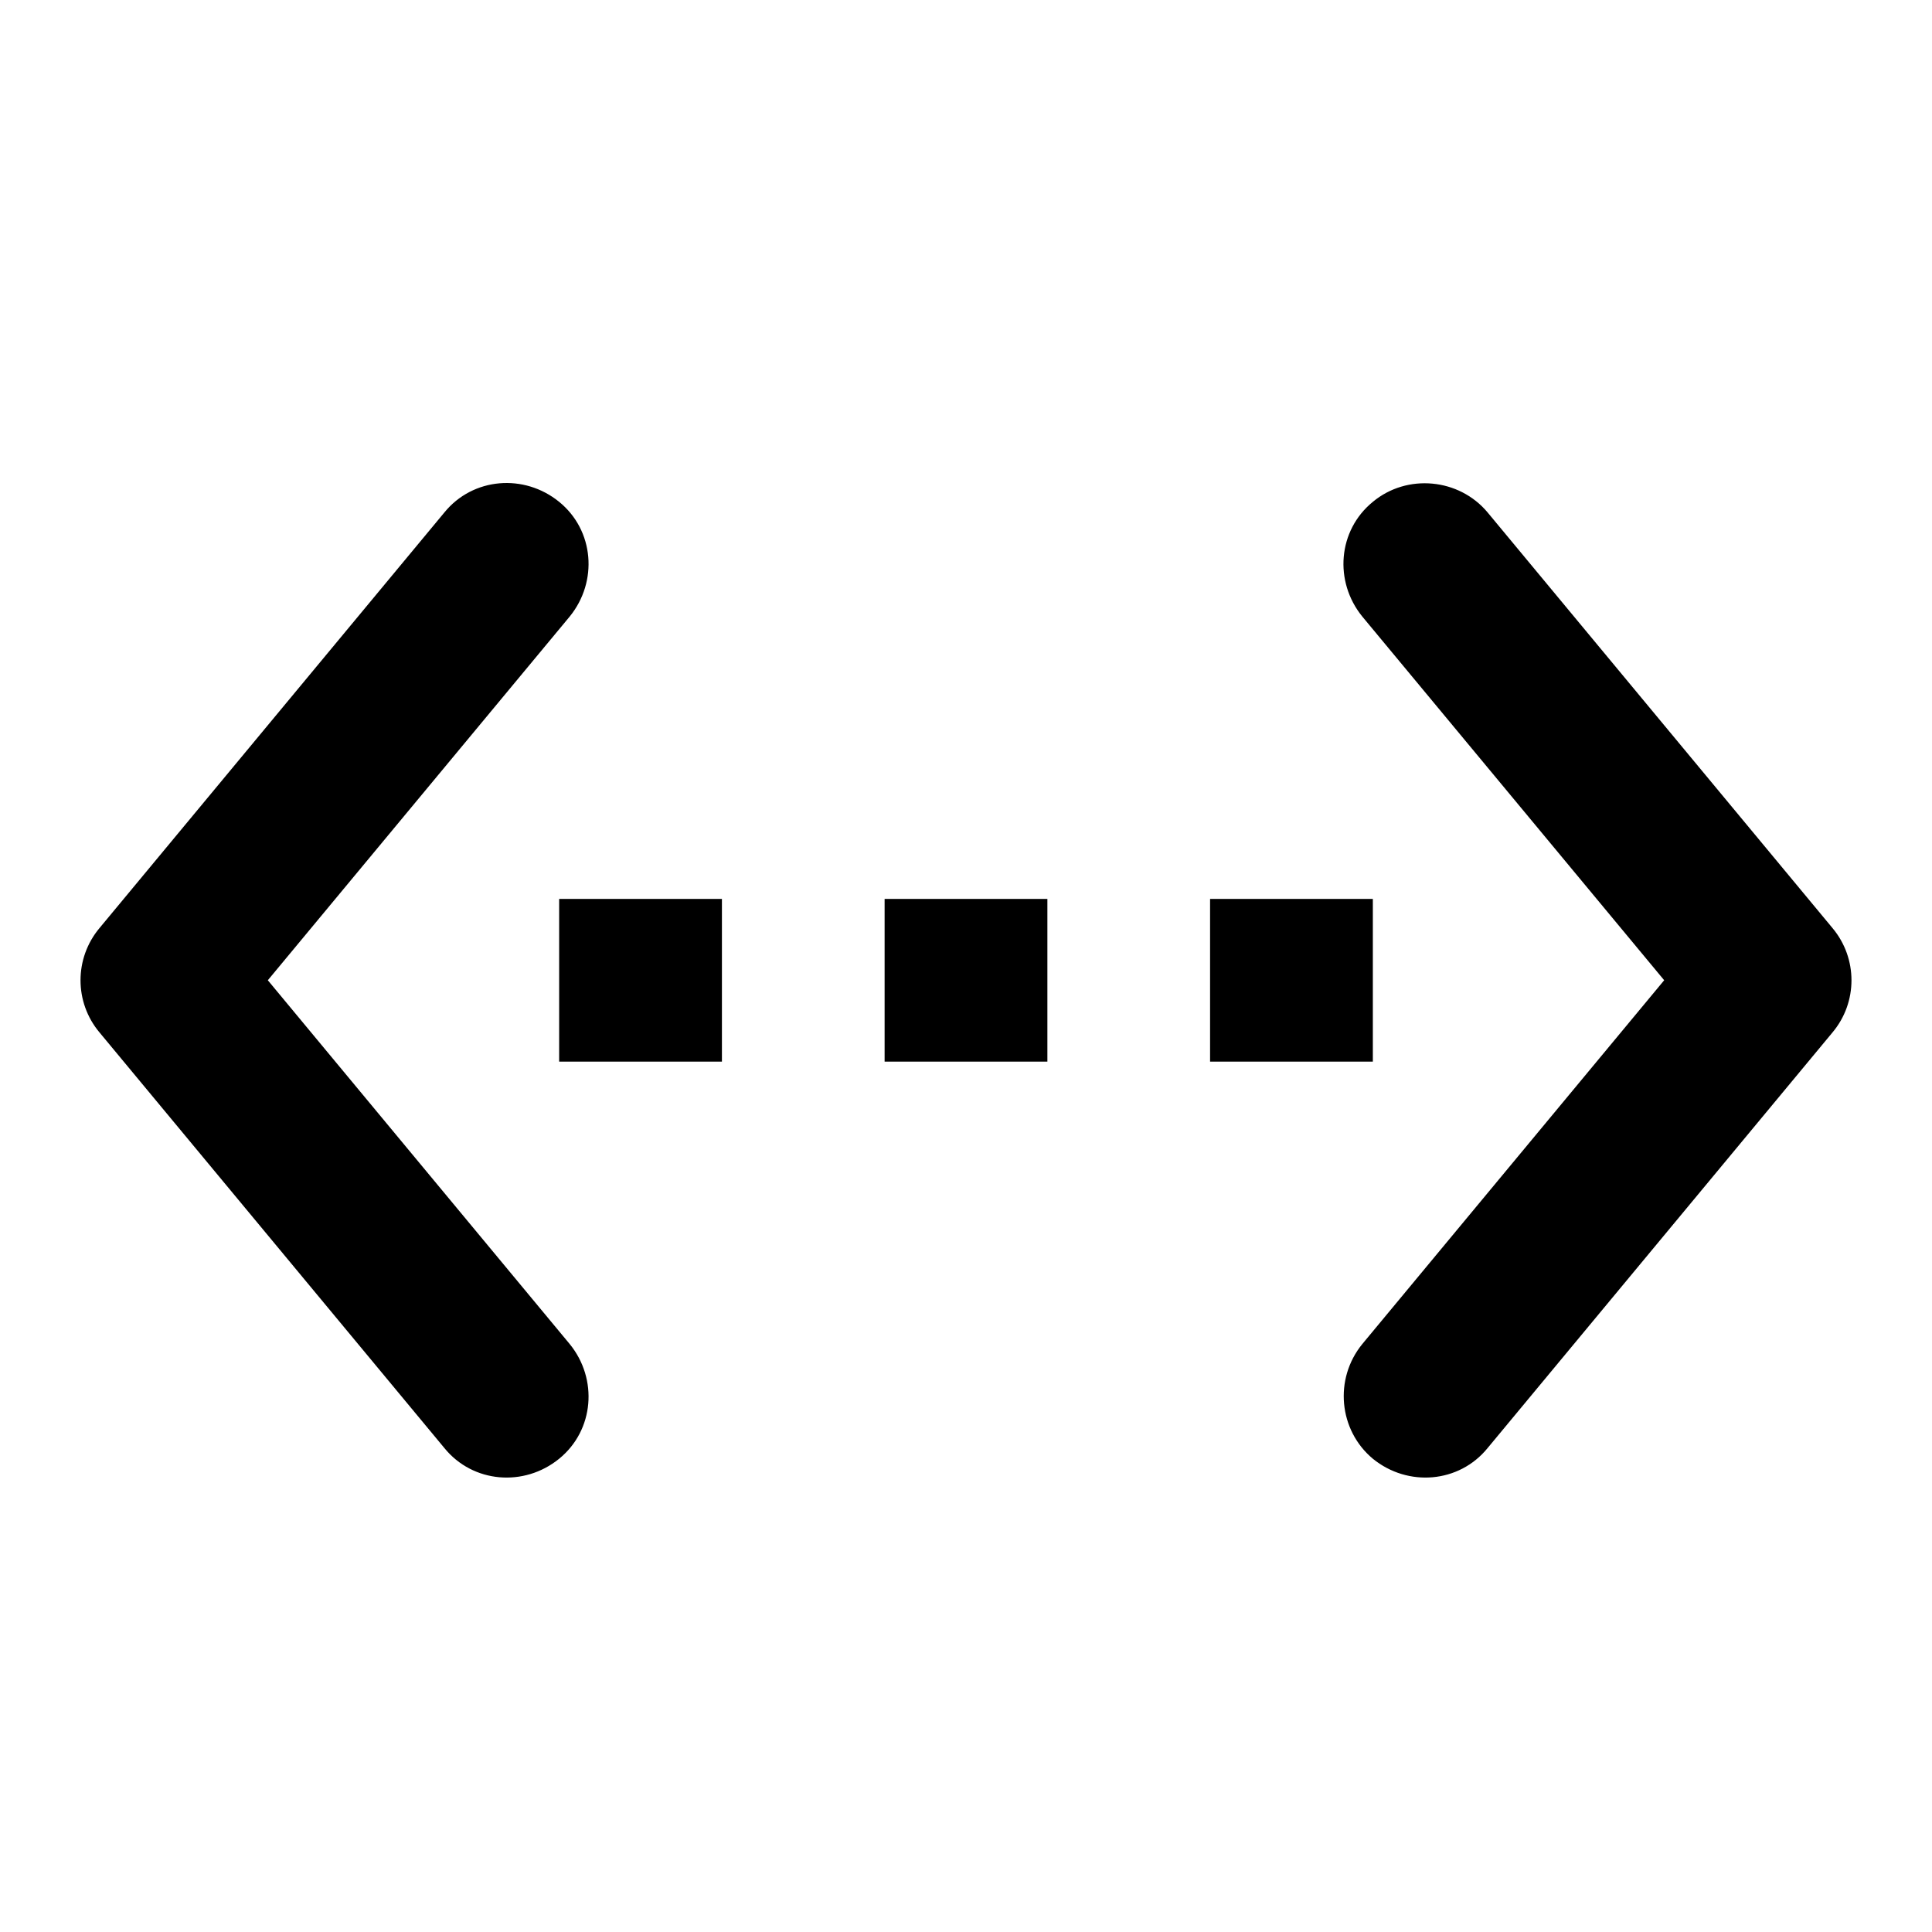 <svg class="fill-current stroke-current w-full h-full" style="color: inherit" stroke-width="0.2" width="24" height="24" viewBox="0 0 24 24" stroke="none" xmlns="http://www.w3.org/2000/svg">
<path d="M6.946 6.234C6.511 5.88 5.875 5.931 5.521 6.365L1.235 11.53C0.922 11.905 0.922 12.45 1.235 12.824L5.521 17.989C5.875 18.424 6.511 18.475 6.946 18.121C7.381 17.767 7.431 17.13 7.077 16.696L3.327 12.177L7.077 7.659C7.431 7.224 7.381 6.588 6.946 6.234ZM6.946 13.188H8.968V11.167H6.946V13.188ZM17.054 11.167H15.032V13.188H17.054V11.167ZM10.989 13.188H13.011V11.167H10.989V13.188ZM17.054 6.234C16.619 6.588 16.569 7.224 16.923 7.659L20.673 12.177L16.923 16.696C16.569 17.13 16.63 17.767 17.054 18.121C17.489 18.475 18.125 18.424 18.479 17.989L22.765 12.824C23.078 12.45 23.078 11.905 22.765 11.53L18.479 6.365C18.125 5.941 17.479 5.88 17.054 6.234Z" />
</svg>

